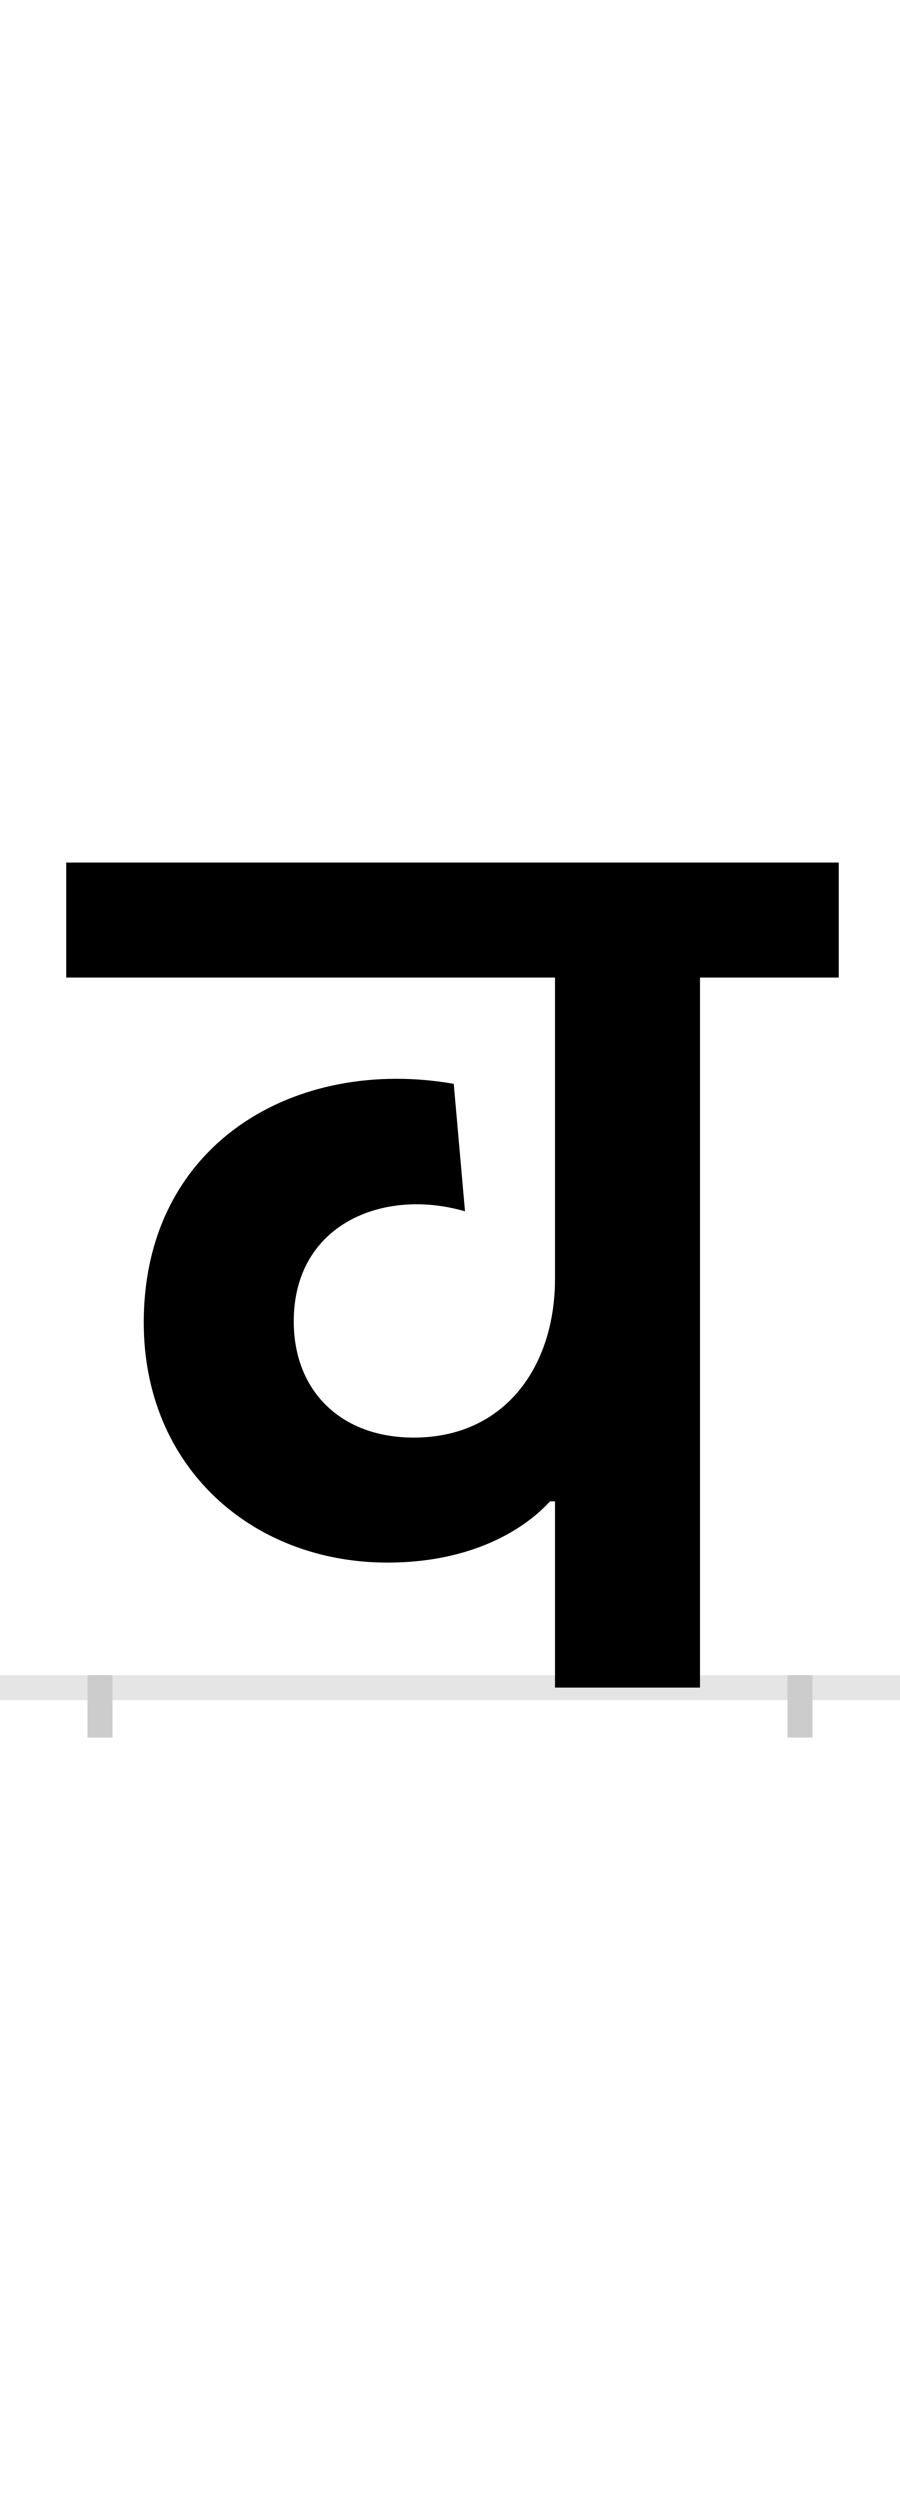 <?xml version="1.0" encoding="UTF-8"?>
<svg height="200.0" version="1.1" width="72.0" xmlns="http://www.w3.org/2000/svg" xmlns:xlink="http://www.w3.org/1999/xlink">
 <rect width="100%" height="100%" fill="#808080" stroke="none"/>
 <path d="M0,0 l72,0 l0,200 l-72,0 Z M0,0" fill="rgb(255,255,255)" transform="matrix(1,0,0,-1,0.0,200.0)"/>
 <path d="M0,0 l72,0" fill="none" stroke="rgb(229,229,229)" stroke-width="2" transform="matrix(1,0,0,-1,0.0,135.0)"/>
 <path d="M0,1 l0,-5" fill="none" stroke="rgb(204,204,204)" stroke-width="2" transform="matrix(1,0,0,-1,8.0,135.0)"/>
 <path d="M0,1 l0,-5" fill="none" stroke="rgb(204,204,204)" stroke-width="2" transform="matrix(1,0,0,-1,64.0,135.0)"/>
 <path d="M480,568 l111,0 l0,92 l-618,0 l0,-92 l391,0 l0,-241 c0,-70,-40,-127,-113,-127 c-58,0,-96,37,-96,93 c0,78,72,107,137,88 l-9,102 c-126,22,-248,-47,-248,-191 c0,-116,87,-192,195,-192 c68,0,110,27,130,49 l4,0 l0,-149 l116,0 Z M480,568" fill="rgb(0,0,0)" transform="matrix(0.1,0.0,0.0,-0.1,8.0,135.0)"/>
</svg>